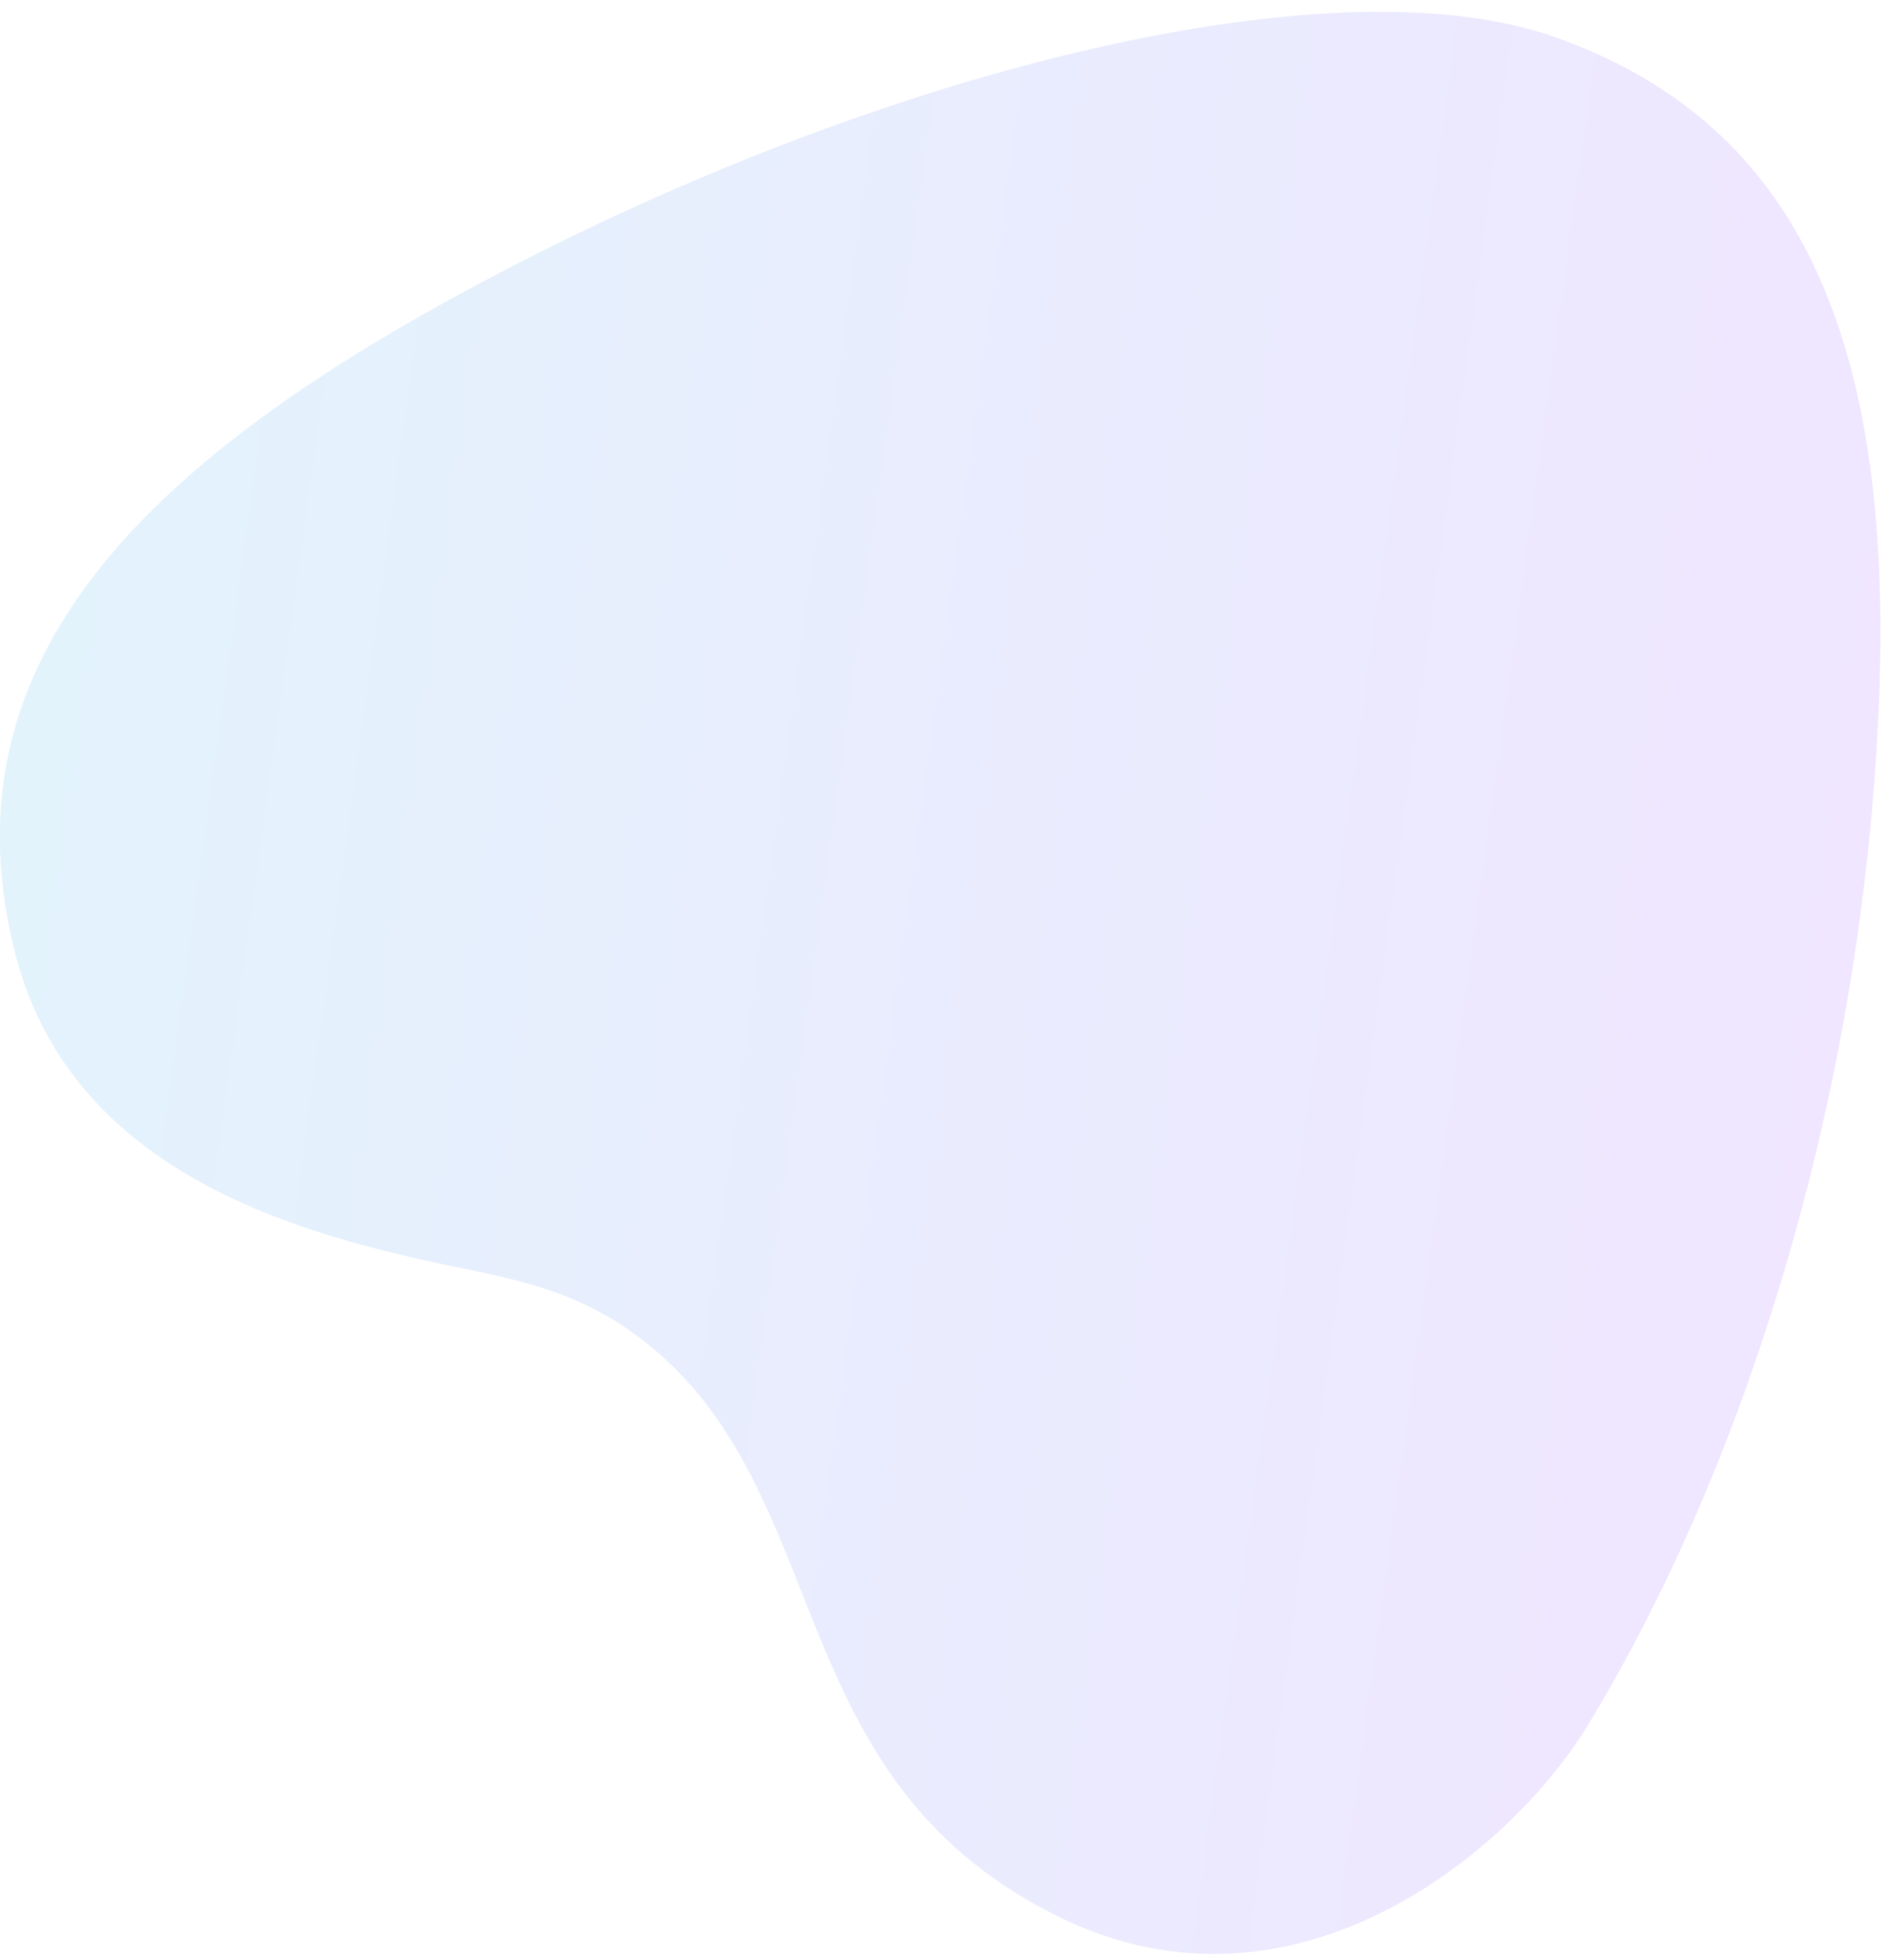 <svg width="87" height="90" viewBox="0 0 87 90" fill="none" xmlns="http://www.w3.org/2000/svg">
<path opacity="0.2" d="M19.471 57.859C23.408 58.739 26.992 59.055 30.678 62.52C38.319 69.704 36.211 81.986 48.736 88.058C59.443 93.25 69.356 85.108 72.96 79.179C79.984 67.623 85.564 50.57 86.309 32.245C87.026 14.623 82.043 5.506 71.491 1.725C60.94 -2.056 39.04 3.559 20.264 13.972C5.288 22.277 -2.439 31.273 0.673 43.684C3.074 53.257 12.434 56.287 19.471 57.859Z" fill="url(#paint0_linear_8147_12753)"/>
<defs>
<linearGradient id="paint0_linear_8147_12753" x1="6.788" y1="-61.473" x2="105.729" y2="-47.837" gradientUnits="userSpaceOnUse">
<stop stop-color="#6CC8F1"/>
<stop offset="1" stop-color="#B97BFF"/>
</linearGradient>
</defs>
</svg>
